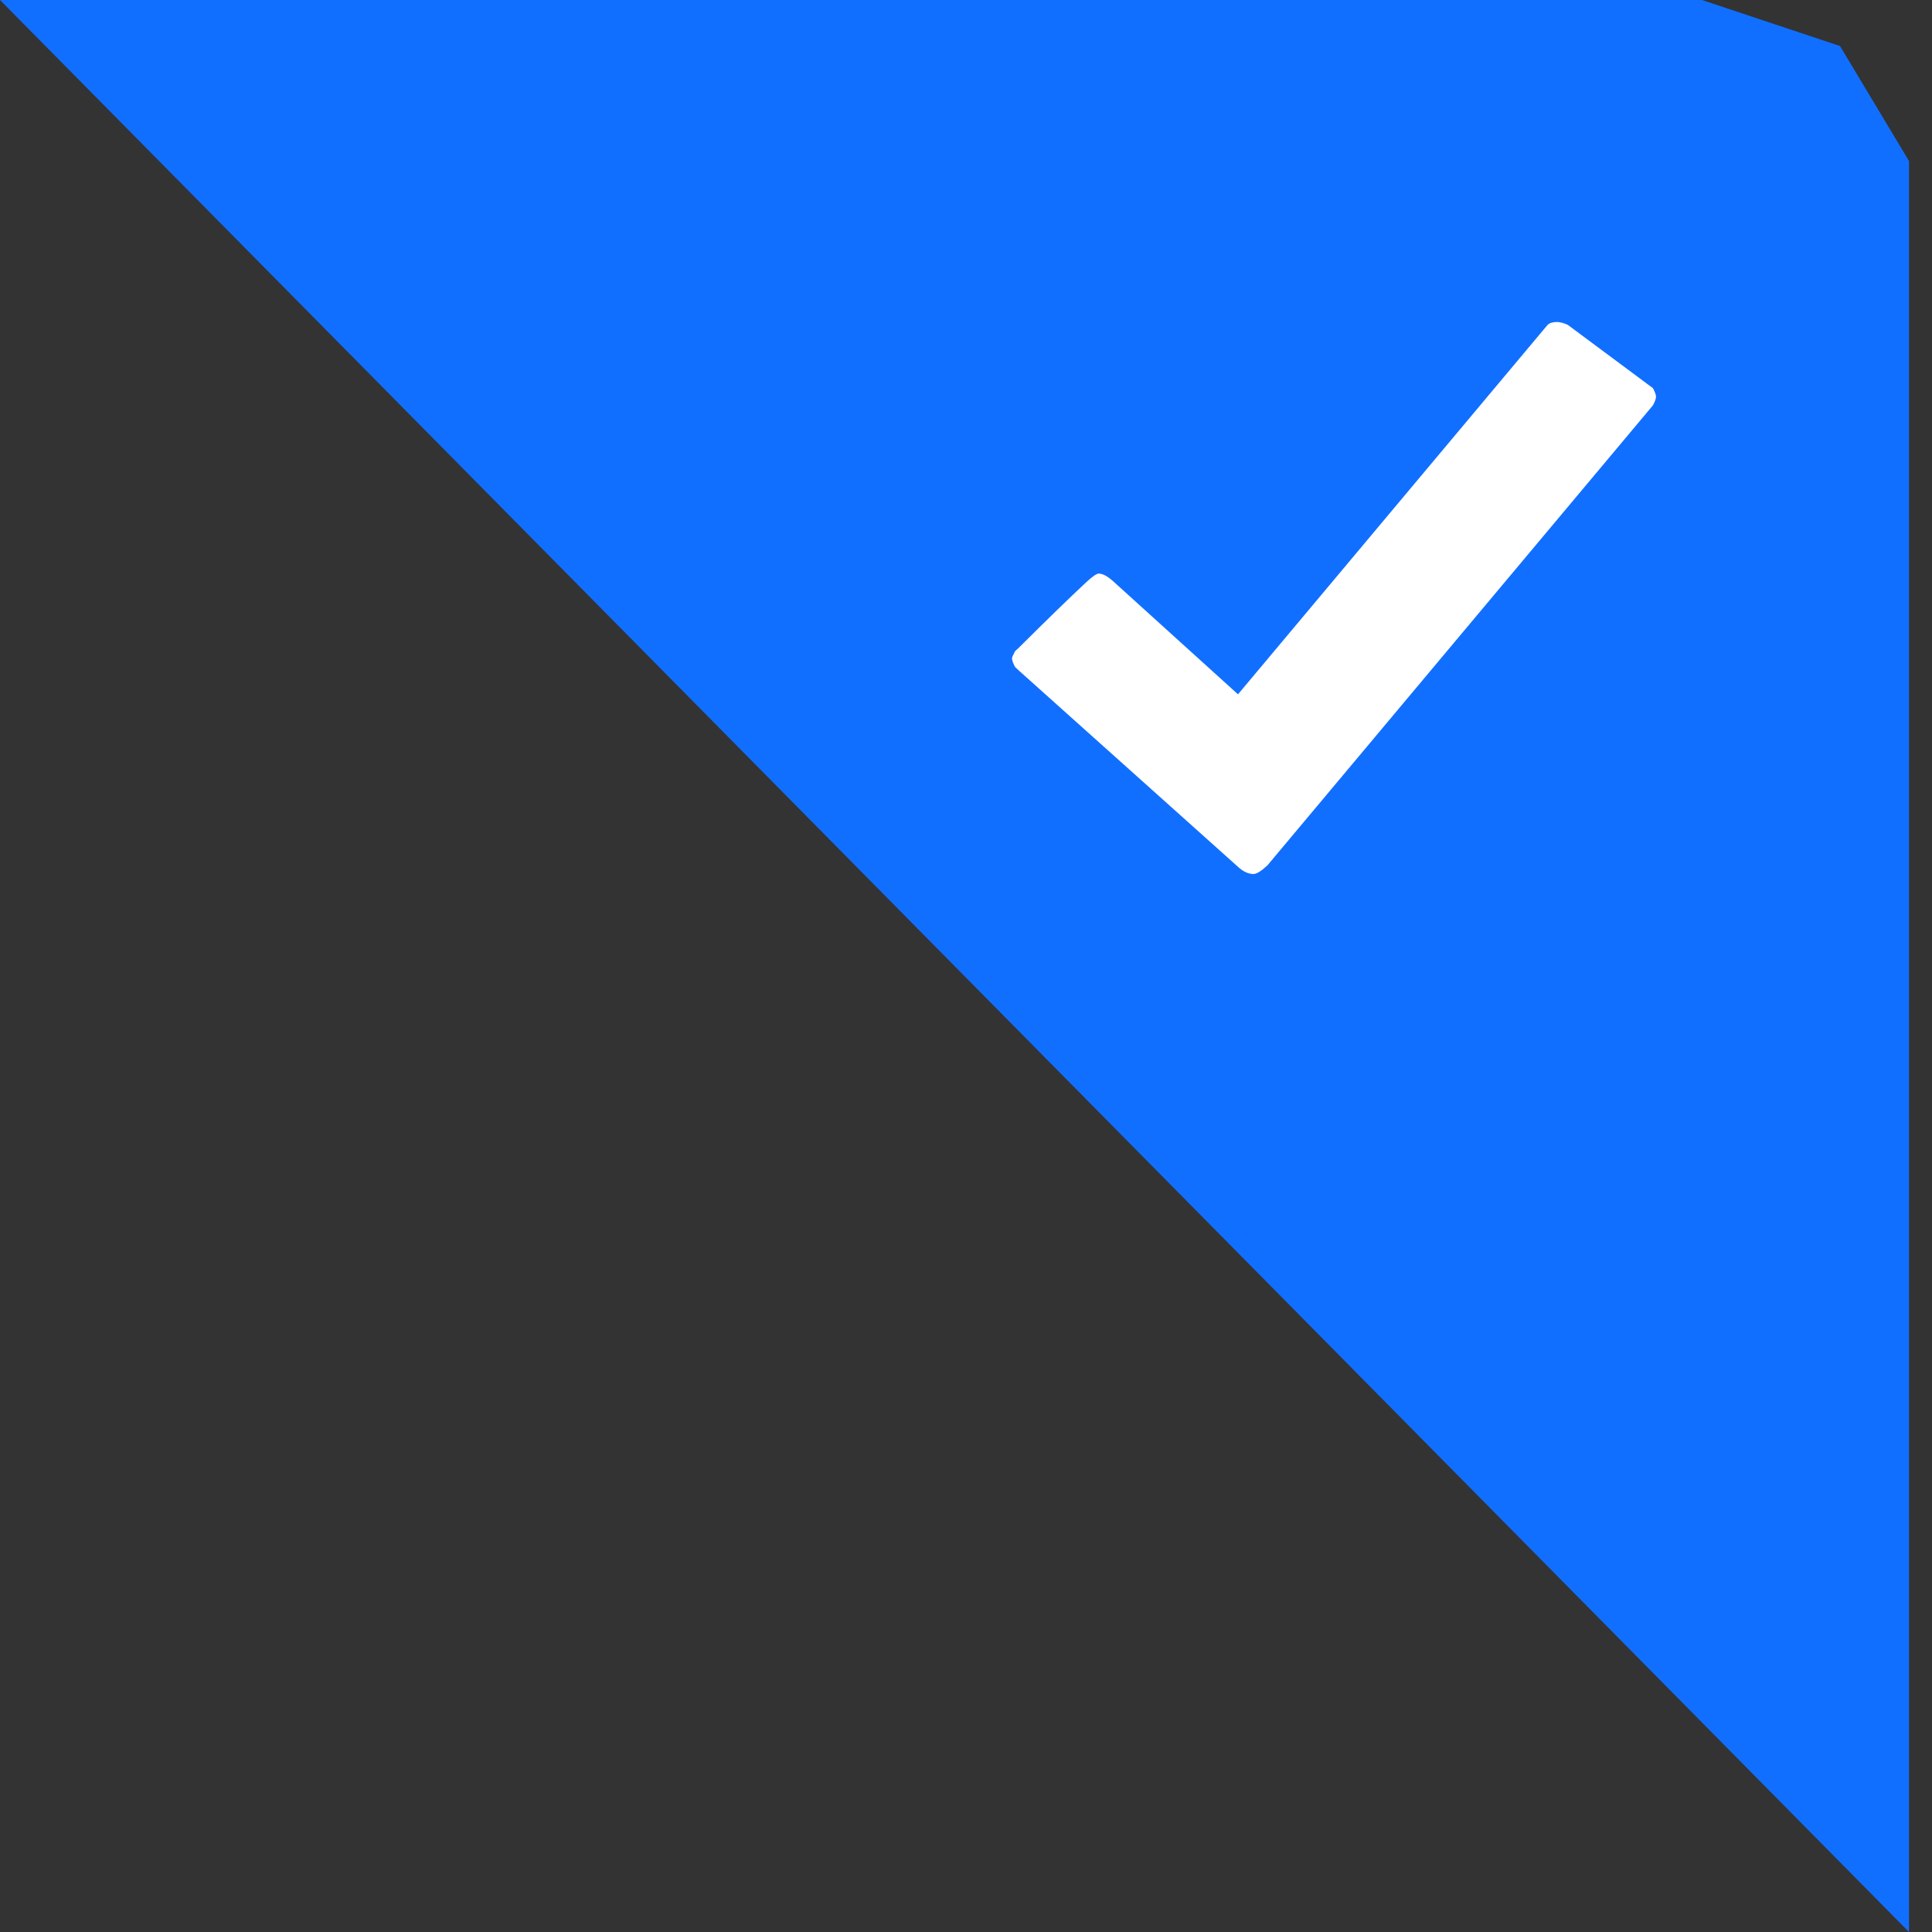 <svg width="42" height="42" viewBox="0 0 42 42" fill="none" xmlns="http://www.w3.org/2000/svg">
<rect x="0" y="0" width="42" height="42" fill="#333333" stroke="none"/>
<path d="M41.5 42L0 0H37L40 1L41.5 3.5V42Z" fill="#116FFF"/>
<path fill-rule="evenodd" clip-rule="evenodd" d="M35.933 8.438C35.978 8.521 36 8.583 36 8.625C36 8.667 35.978 8.729 35.933 8.812L27.553 18.812C27.418 18.938 27.317 19 27.25 19C27.138 19 27.026 18.948 26.913 18.844L22.168 14.594L22.067 14.5C22.022 14.417 22 14.354 22 14.312C22 14.292 22.022 14.24 22.067 14.156L22.135 14.094C22.763 13.469 23.256 12.99 23.615 12.656C23.75 12.531 23.84 12.469 23.885 12.469C23.974 12.469 24.087 12.531 24.221 12.656L26.913 15.094L33.644 7.062C33.689 7.021 33.756 7 33.846 7C33.913 7 33.992 7.021 34.082 7.062L35.933 8.438Z" fill="white"/>
</svg>
